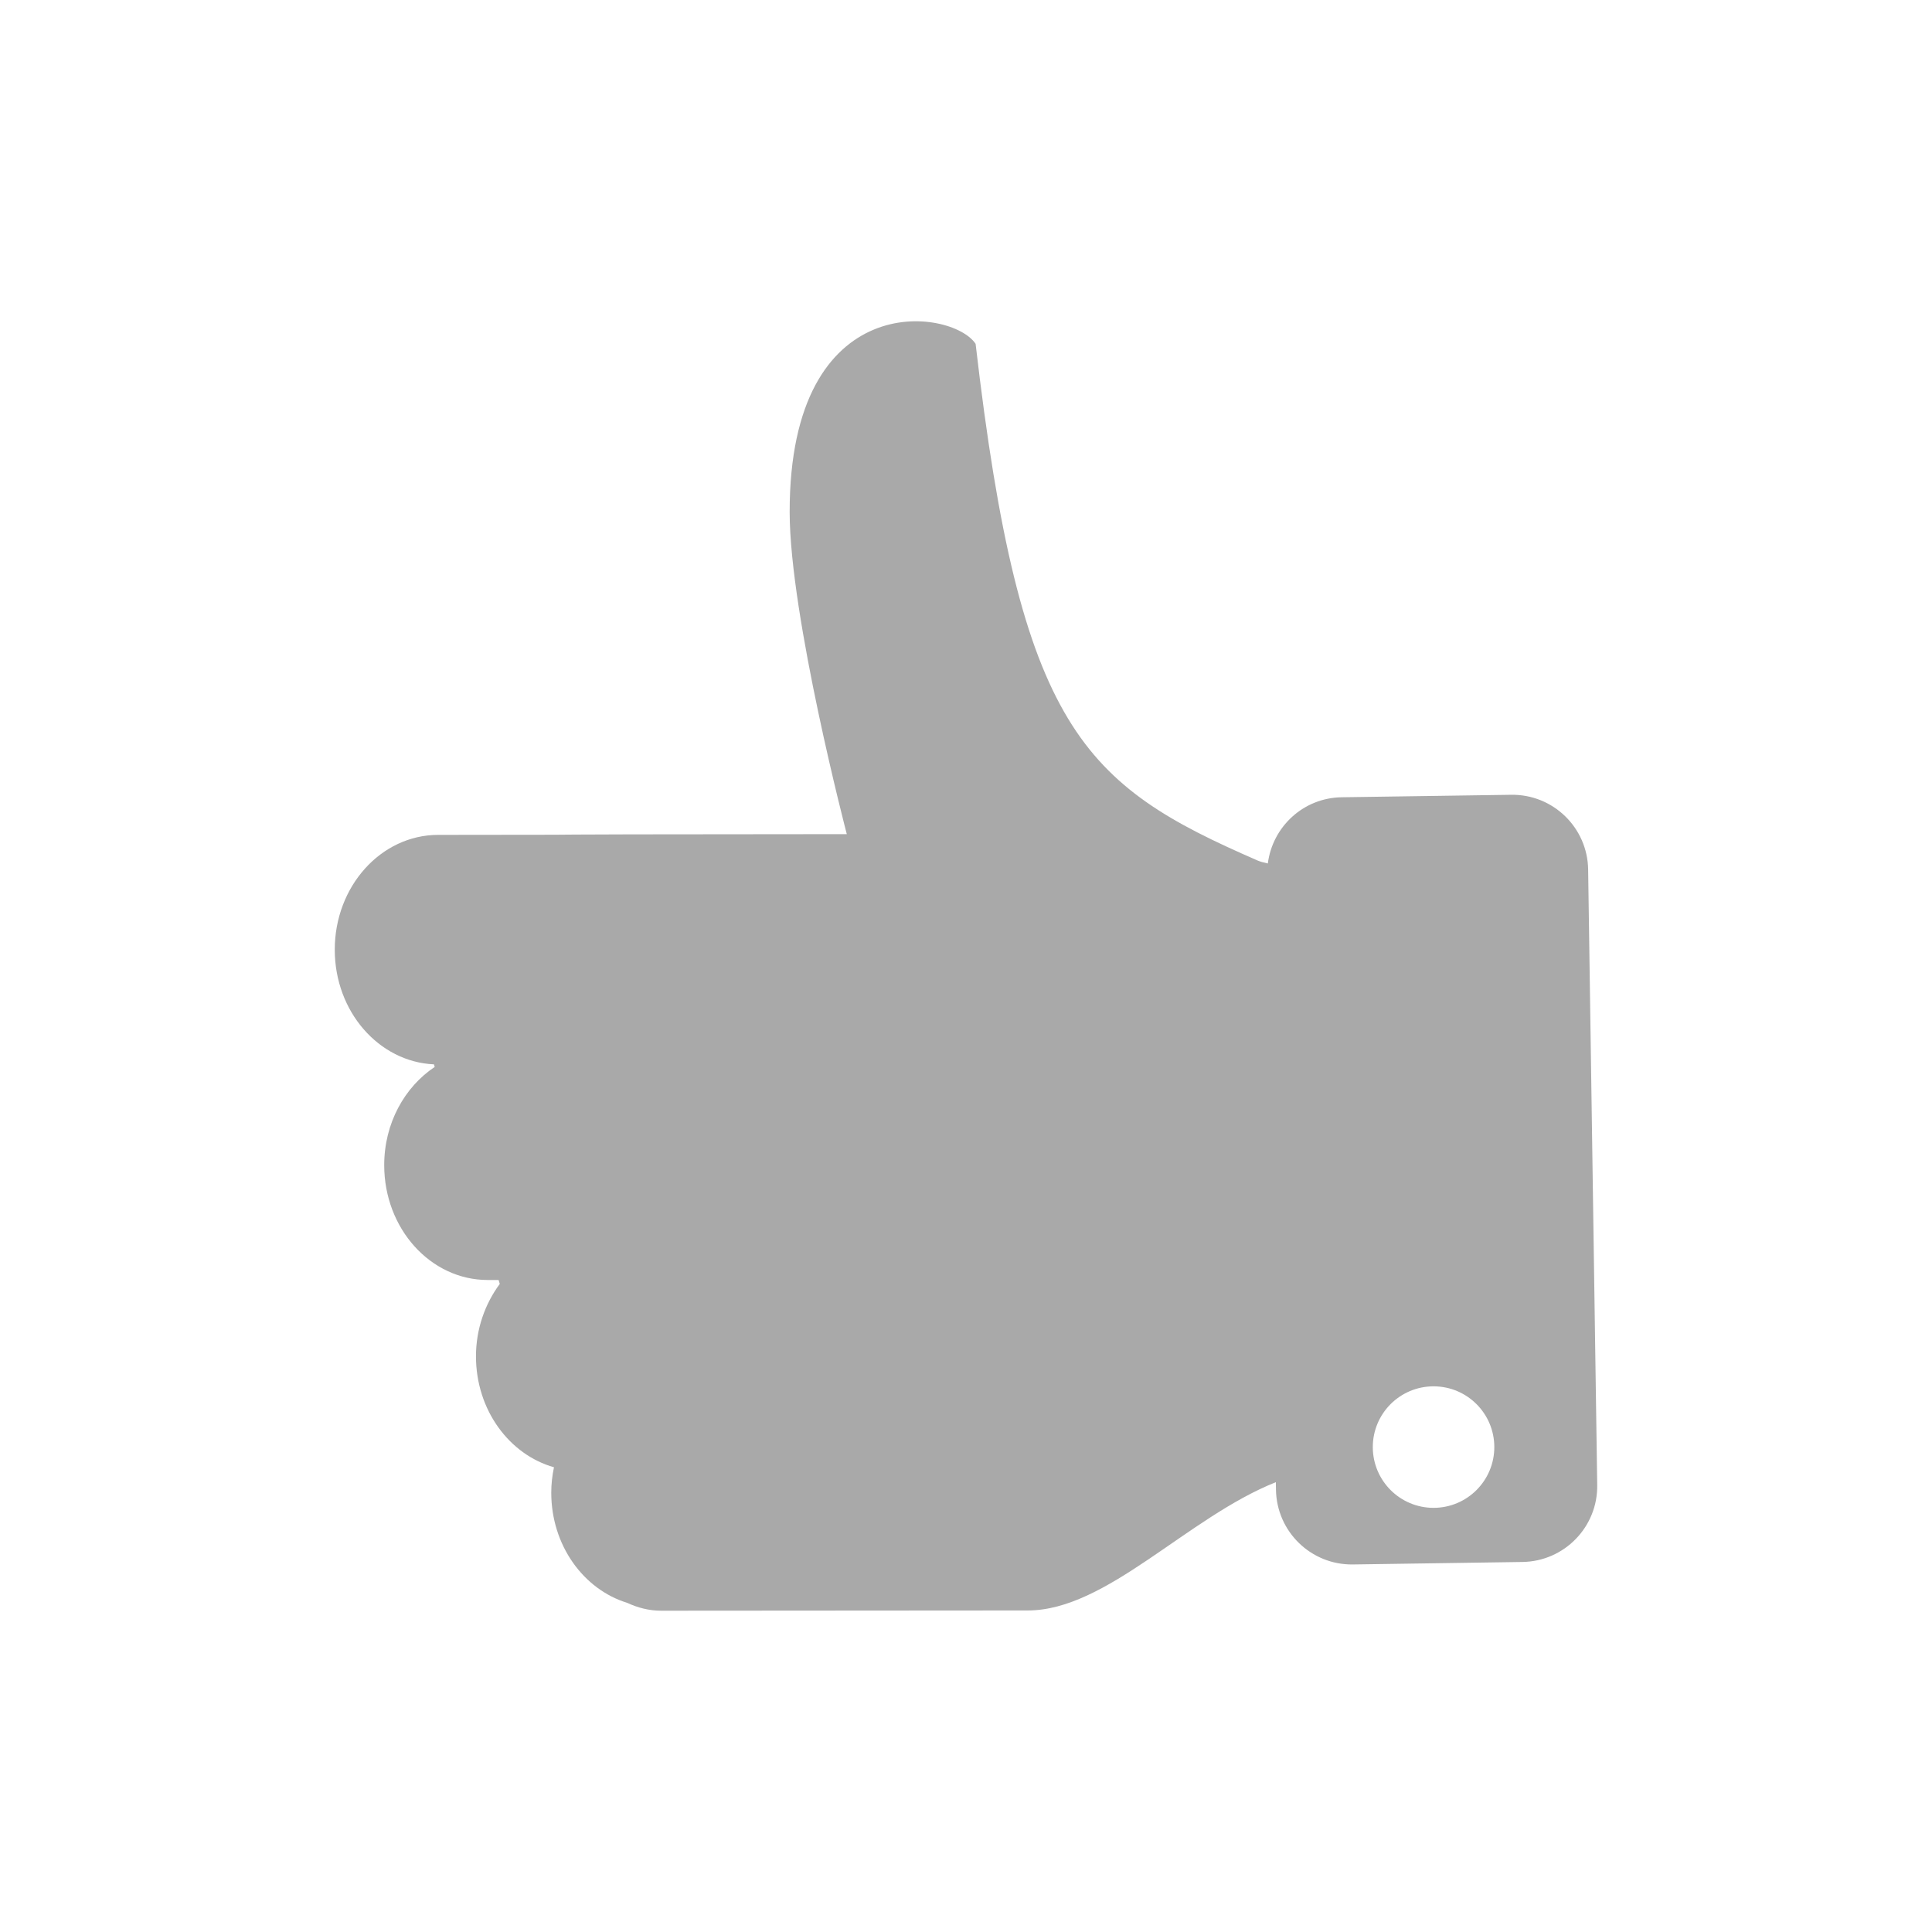 <svg width="512" height="512" xmlns="http://www.w3.org/2000/svg">

 <g>
  <title>background</title>
  <rect fill="none" id="canvas_background" height="402" width="582" y="-1" x="-1"/>
 </g>
 <g>
  <title>Layer 1</title>
  <path fill="#a9a9a9" id="svg_2" d="m115.005,282.065c0.064,0.228 0.132,0.458 0.2,0.681c-7.99,5.326 -13.392,14.943 -13.384,26.047c0.007,16.813 12.295,30.431 27.442,30.42l2.868,0c0.105,0.348 0.211,0.692 0.317,1.032c-3.881,5.26 -6.31,11.898 -6.31,19.215c0.015,14.209 8.822,26.028 20.67,29.38c-0.446,2.171 -0.726,4.411 -0.718,6.745c0.007,13.982 8.565,25.642 20.141,29.19c2.8,1.309 5.827,2.081 8.974,2.081l97.198,-0.068c20.879,-0.012 42.231,-24.655 65.713,-33.995l0.03,1.998c0.166,11.106 9.298,19.971 20.398,19.808l44.928,-0.661c11.107,-0.163 19.975,-9.3 19.809,-20.396l-2.406,-163.112c-0.163,-11.103 -9.291,-19.971 -20.398,-19.804l-44.928,0.658c-10.124,0.147 -18.307,7.782 -19.559,17.542c-1.162,-0.25 -2.074,-0.503 -2.664,-0.761c-46.283,-20.126 -62.943,-34.691 -74.778,-136.938c-6.167,-9.396 -49.317,-15.566 -49.279,44.589c0.023,27.586 15.14,85.339 15.14,85.339c-120.113,0.083 -35.795,0.155 -108.295,0.196c-15.14,0.008 -27.412,13.642 -27.397,30.458c0.014,16.378 11.678,29.687 26.288,30.356zm248.802,101.429c0,-8.89 7.207,-16.101 16.101,-16.101c8.895,0 16.101,7.211 16.101,16.101c0,8.891 -7.206,16.101 -16.101,16.101c-8.894,0 -16.101,-7.21 -16.101,-16.101z"/>
 </g>
</svg>